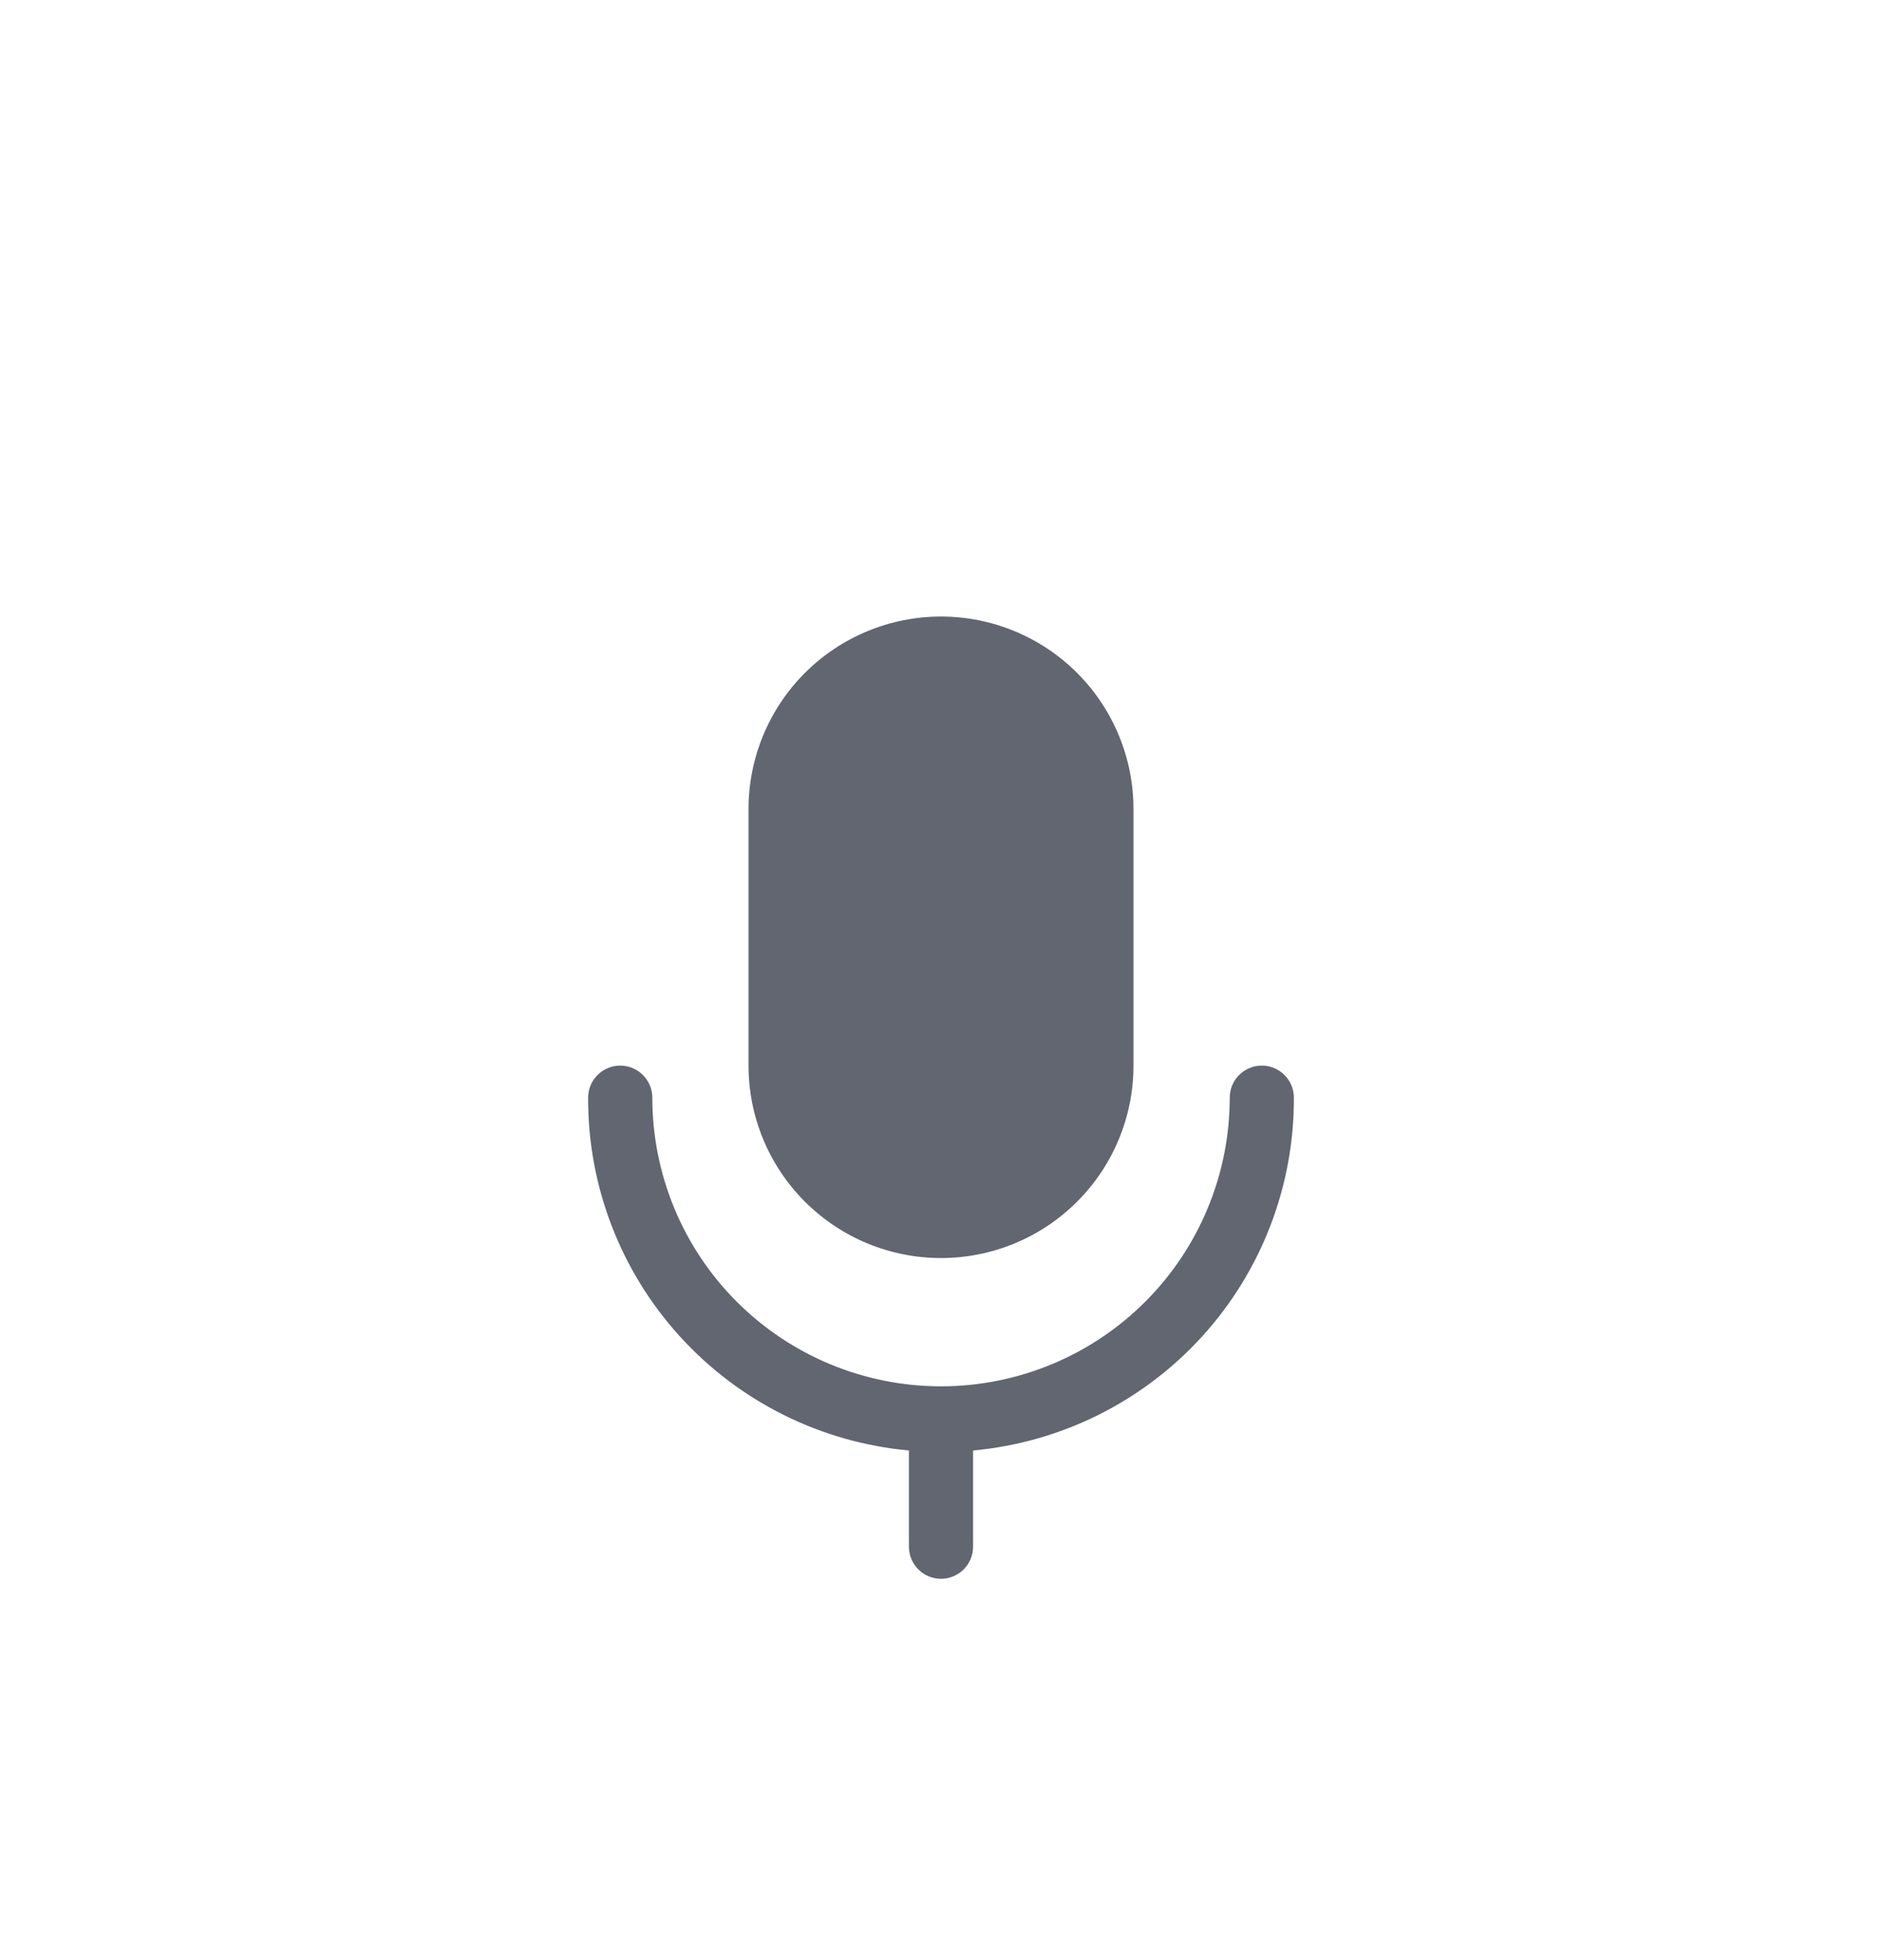 <svg width="48" height="50" viewBox="0 0 48 50" fill="none" xmlns="http://www.w3.org/2000/svg">
<g filter="url(#filter0_d)">
<rect width="48" height="48" rx="24" fill="white"/>
<path fill-rule="evenodd" clip-rule="evenodd" d="M27.471 26.653C26.551 27.574 25.302 28.091 24 28.091C22.698 28.091 21.45 27.574 20.529 26.653C19.608 25.732 19.091 24.484 19.091 23.182V16.637C19.091 15.335 19.608 14.086 20.529 13.165C21.45 12.245 22.698 11.727 24 11.727C25.302 11.727 26.551 12.245 27.471 13.165C28.392 14.086 28.909 15.335 28.909 16.637V23.182C28.909 24.484 28.392 25.732 27.471 26.653ZM31.603 23.422C31.757 23.268 31.965 23.182 32.182 23.182C32.399 23.182 32.607 23.268 32.76 23.422C32.914 23.575 33 23.783 33 24C33.009 26.252 32.174 28.425 30.66 30.091C29.145 31.757 27.061 32.795 24.818 33V35.454C24.818 35.671 24.732 35.879 24.579 36.033C24.425 36.186 24.217 36.273 24 36.273C23.783 36.273 23.575 36.186 23.422 36.033C23.268 35.879 23.182 35.671 23.182 35.454V33C20.939 32.795 18.855 31.757 17.341 30.091C15.826 28.425 14.991 26.252 15 24C15 23.783 15.086 23.575 15.24 23.422C15.393 23.268 15.601 23.182 15.818 23.182C16.035 23.182 16.244 23.268 16.397 23.422C16.55 23.575 16.637 23.783 16.637 24C16.637 25.953 17.412 27.826 18.793 29.207C20.174 30.588 22.047 31.363 24 31.363C25.953 31.363 27.826 30.588 29.207 29.207C30.588 27.826 31.364 25.953 31.364 24C31.364 23.783 31.45 23.575 31.603 23.422Z" fill="#616670"/>
</g>
<defs>
<filter id="filter0_d" x="0" y="0" width="48" height="50" filterUnits="userSpaceOnUse" color-interpolation-filters="sRGB">
<feFlood flood-opacity="0" result="BackgroundImageFix"/>
<feColorMatrix in="SourceAlpha" type="matrix" values="0 0 0 0 0 0 0 0 0 0 0 0 0 0 0 0 0 0 127 0" result="hardAlpha"/>
<feMorphology radius="12" operator="erode" in="SourceAlpha" result="effect1_dropShadow"/>
<feOffset dy="4"/>
<feGaussianBlur stdDeviation="5"/>
<feColorMatrix type="matrix" values="0 0 0 0 0.557 0 0 0 0 0.557 0 0 0 0 0.557 0 0 0 0.2 0"/>
<feBlend mode="normal" in2="BackgroundImageFix" result="effect1_dropShadow"/>
<feBlend mode="normal" in="SourceGraphic" in2="effect1_dropShadow" result="shape"/>
</filter>
</defs>
</svg>
